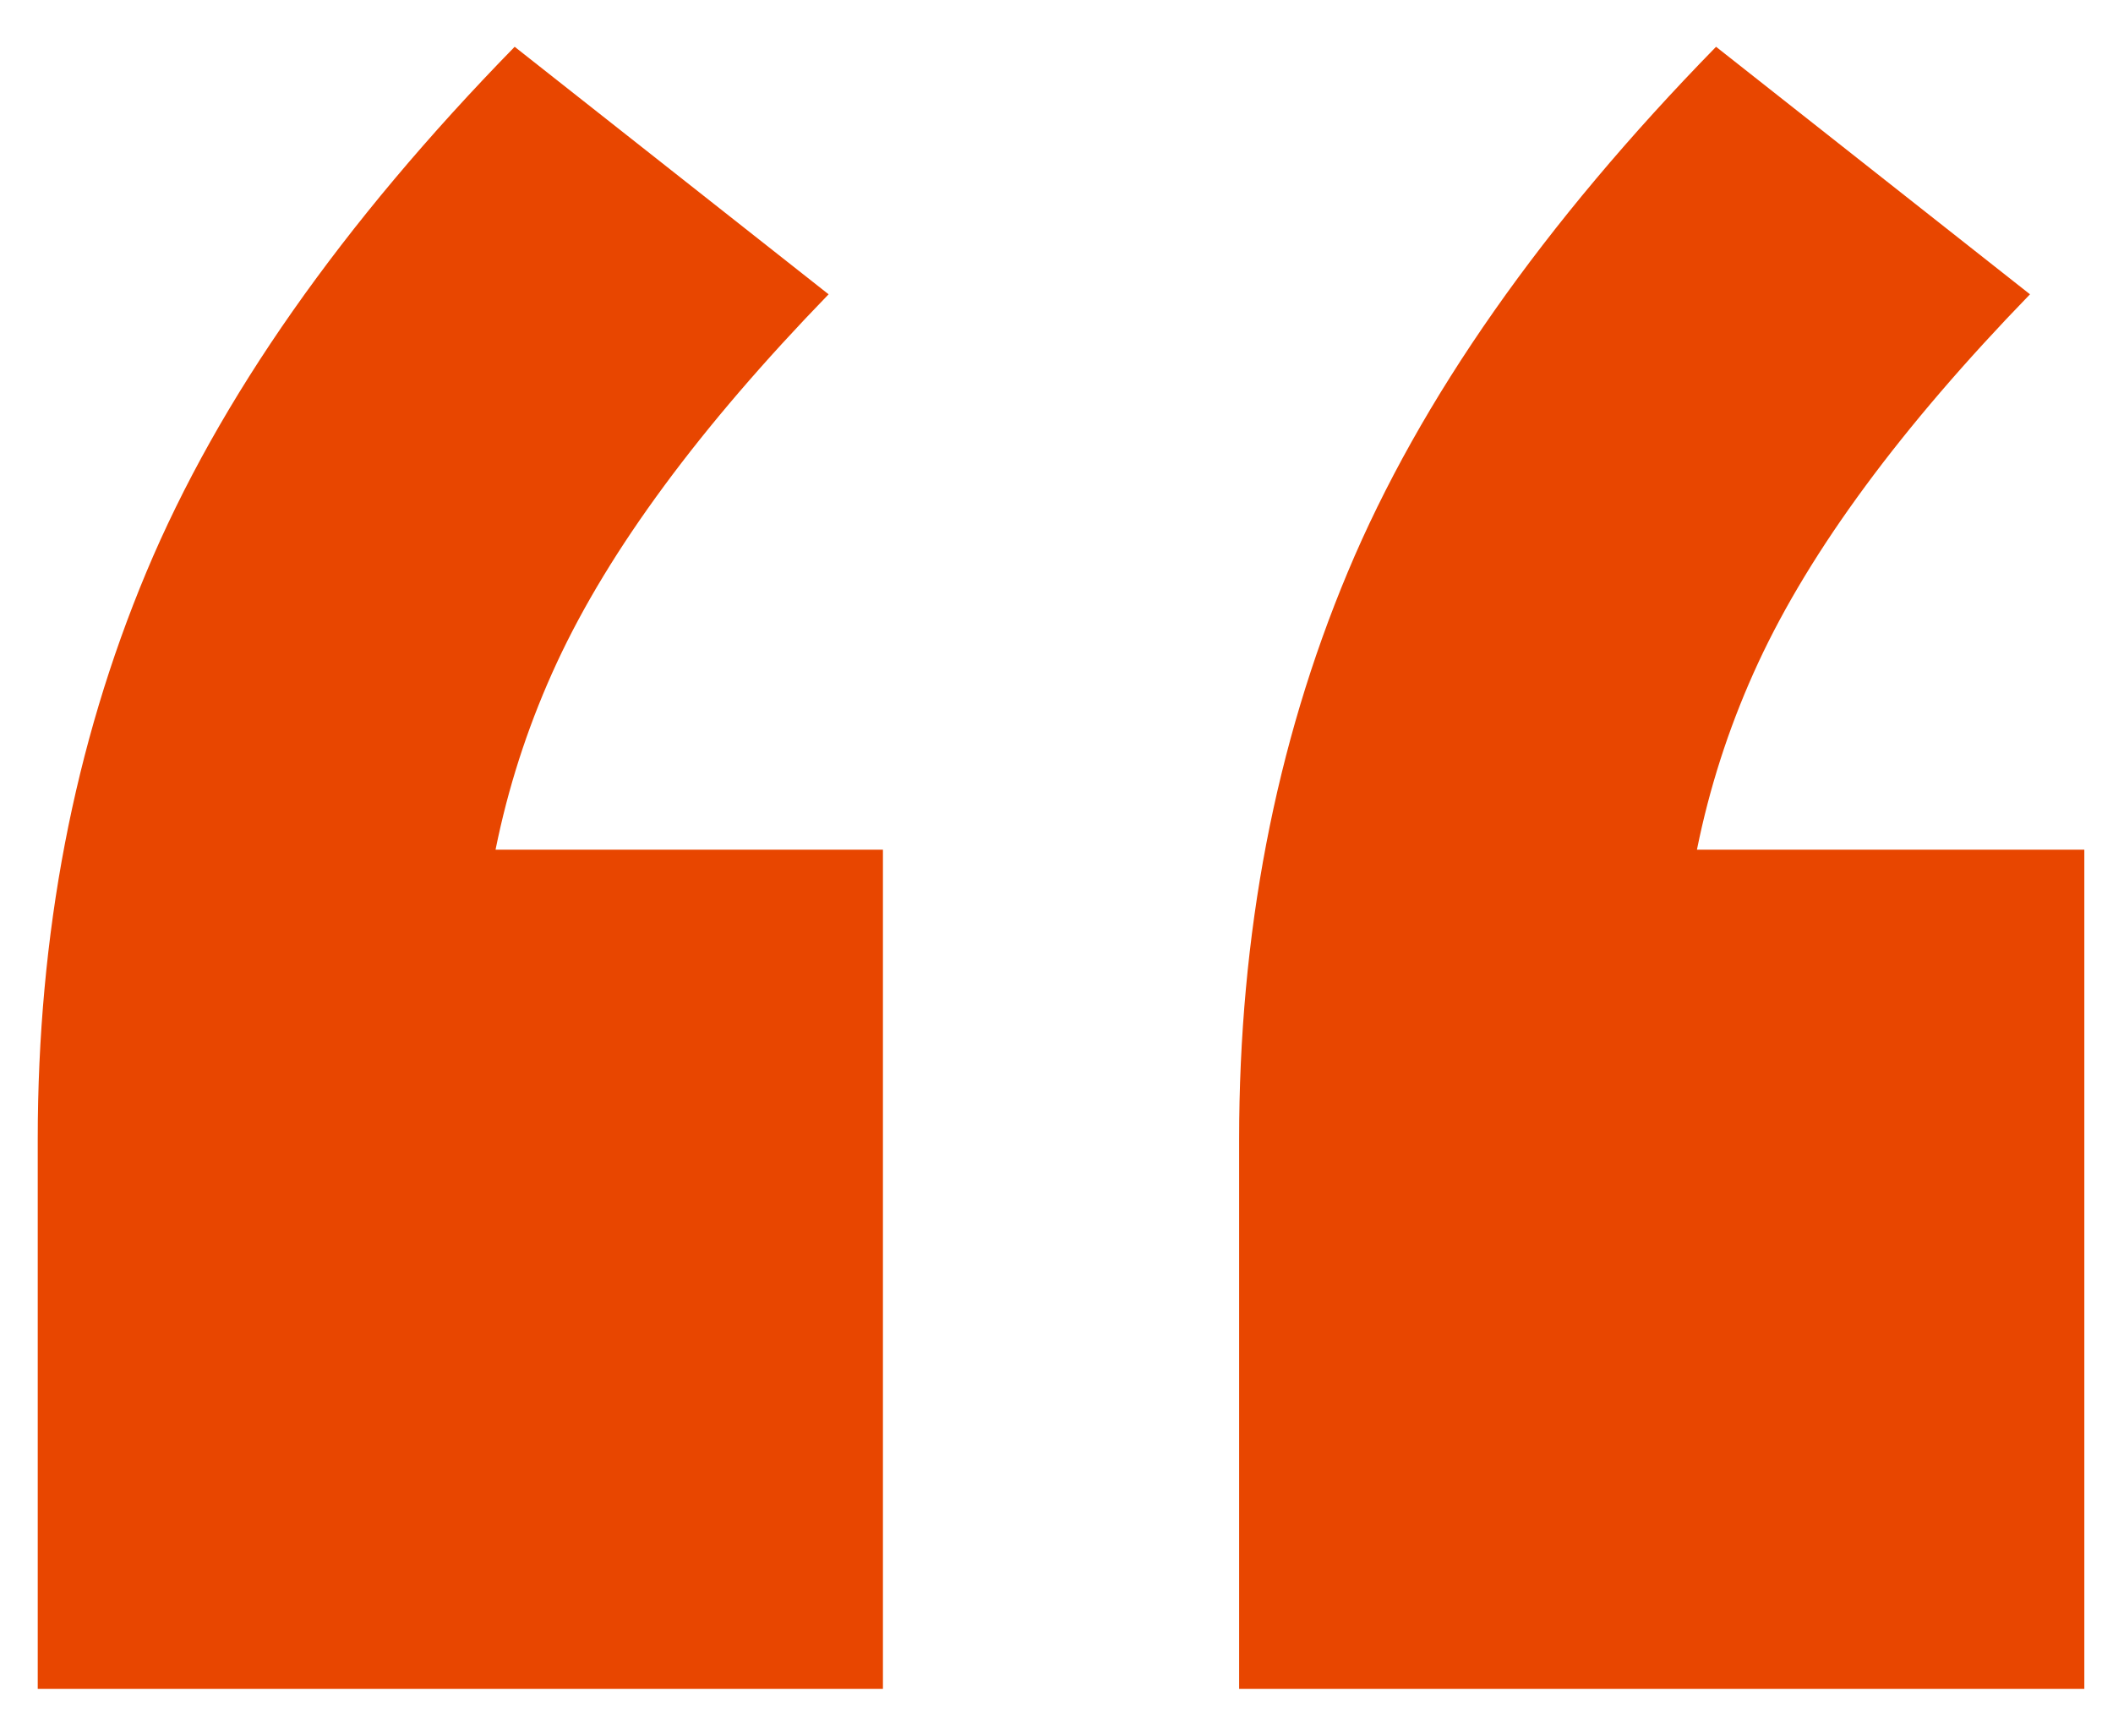 <svg width="28" height="23" viewBox="0 0 28 23" fill="none" xmlns="http://www.w3.org/2000/svg">
<path d="M0.5 22.38V15.1C0.5 12.38 0.98 9.873 1.94 7.58C2.9 5.287 4.527 2.967 6.82 0.62L10.98 3.9C9.273 5.66 8.073 7.287 7.38 8.78C6.687 10.274 6.34 11.873 6.34 13.58L3.86 11.26H11.7V22.38H0.5ZM16.42 22.38V15.1C16.42 12.38 16.9 9.873 17.86 7.58C18.82 5.287 20.447 2.967 22.74 0.62L26.9 3.9C25.193 5.66 23.993 7.287 23.3 8.78C22.607 10.274 22.26 11.873 22.26 13.58L19.78 11.26H27.62V22.38H16.42Z" fill="#E84600"/>
</svg>
